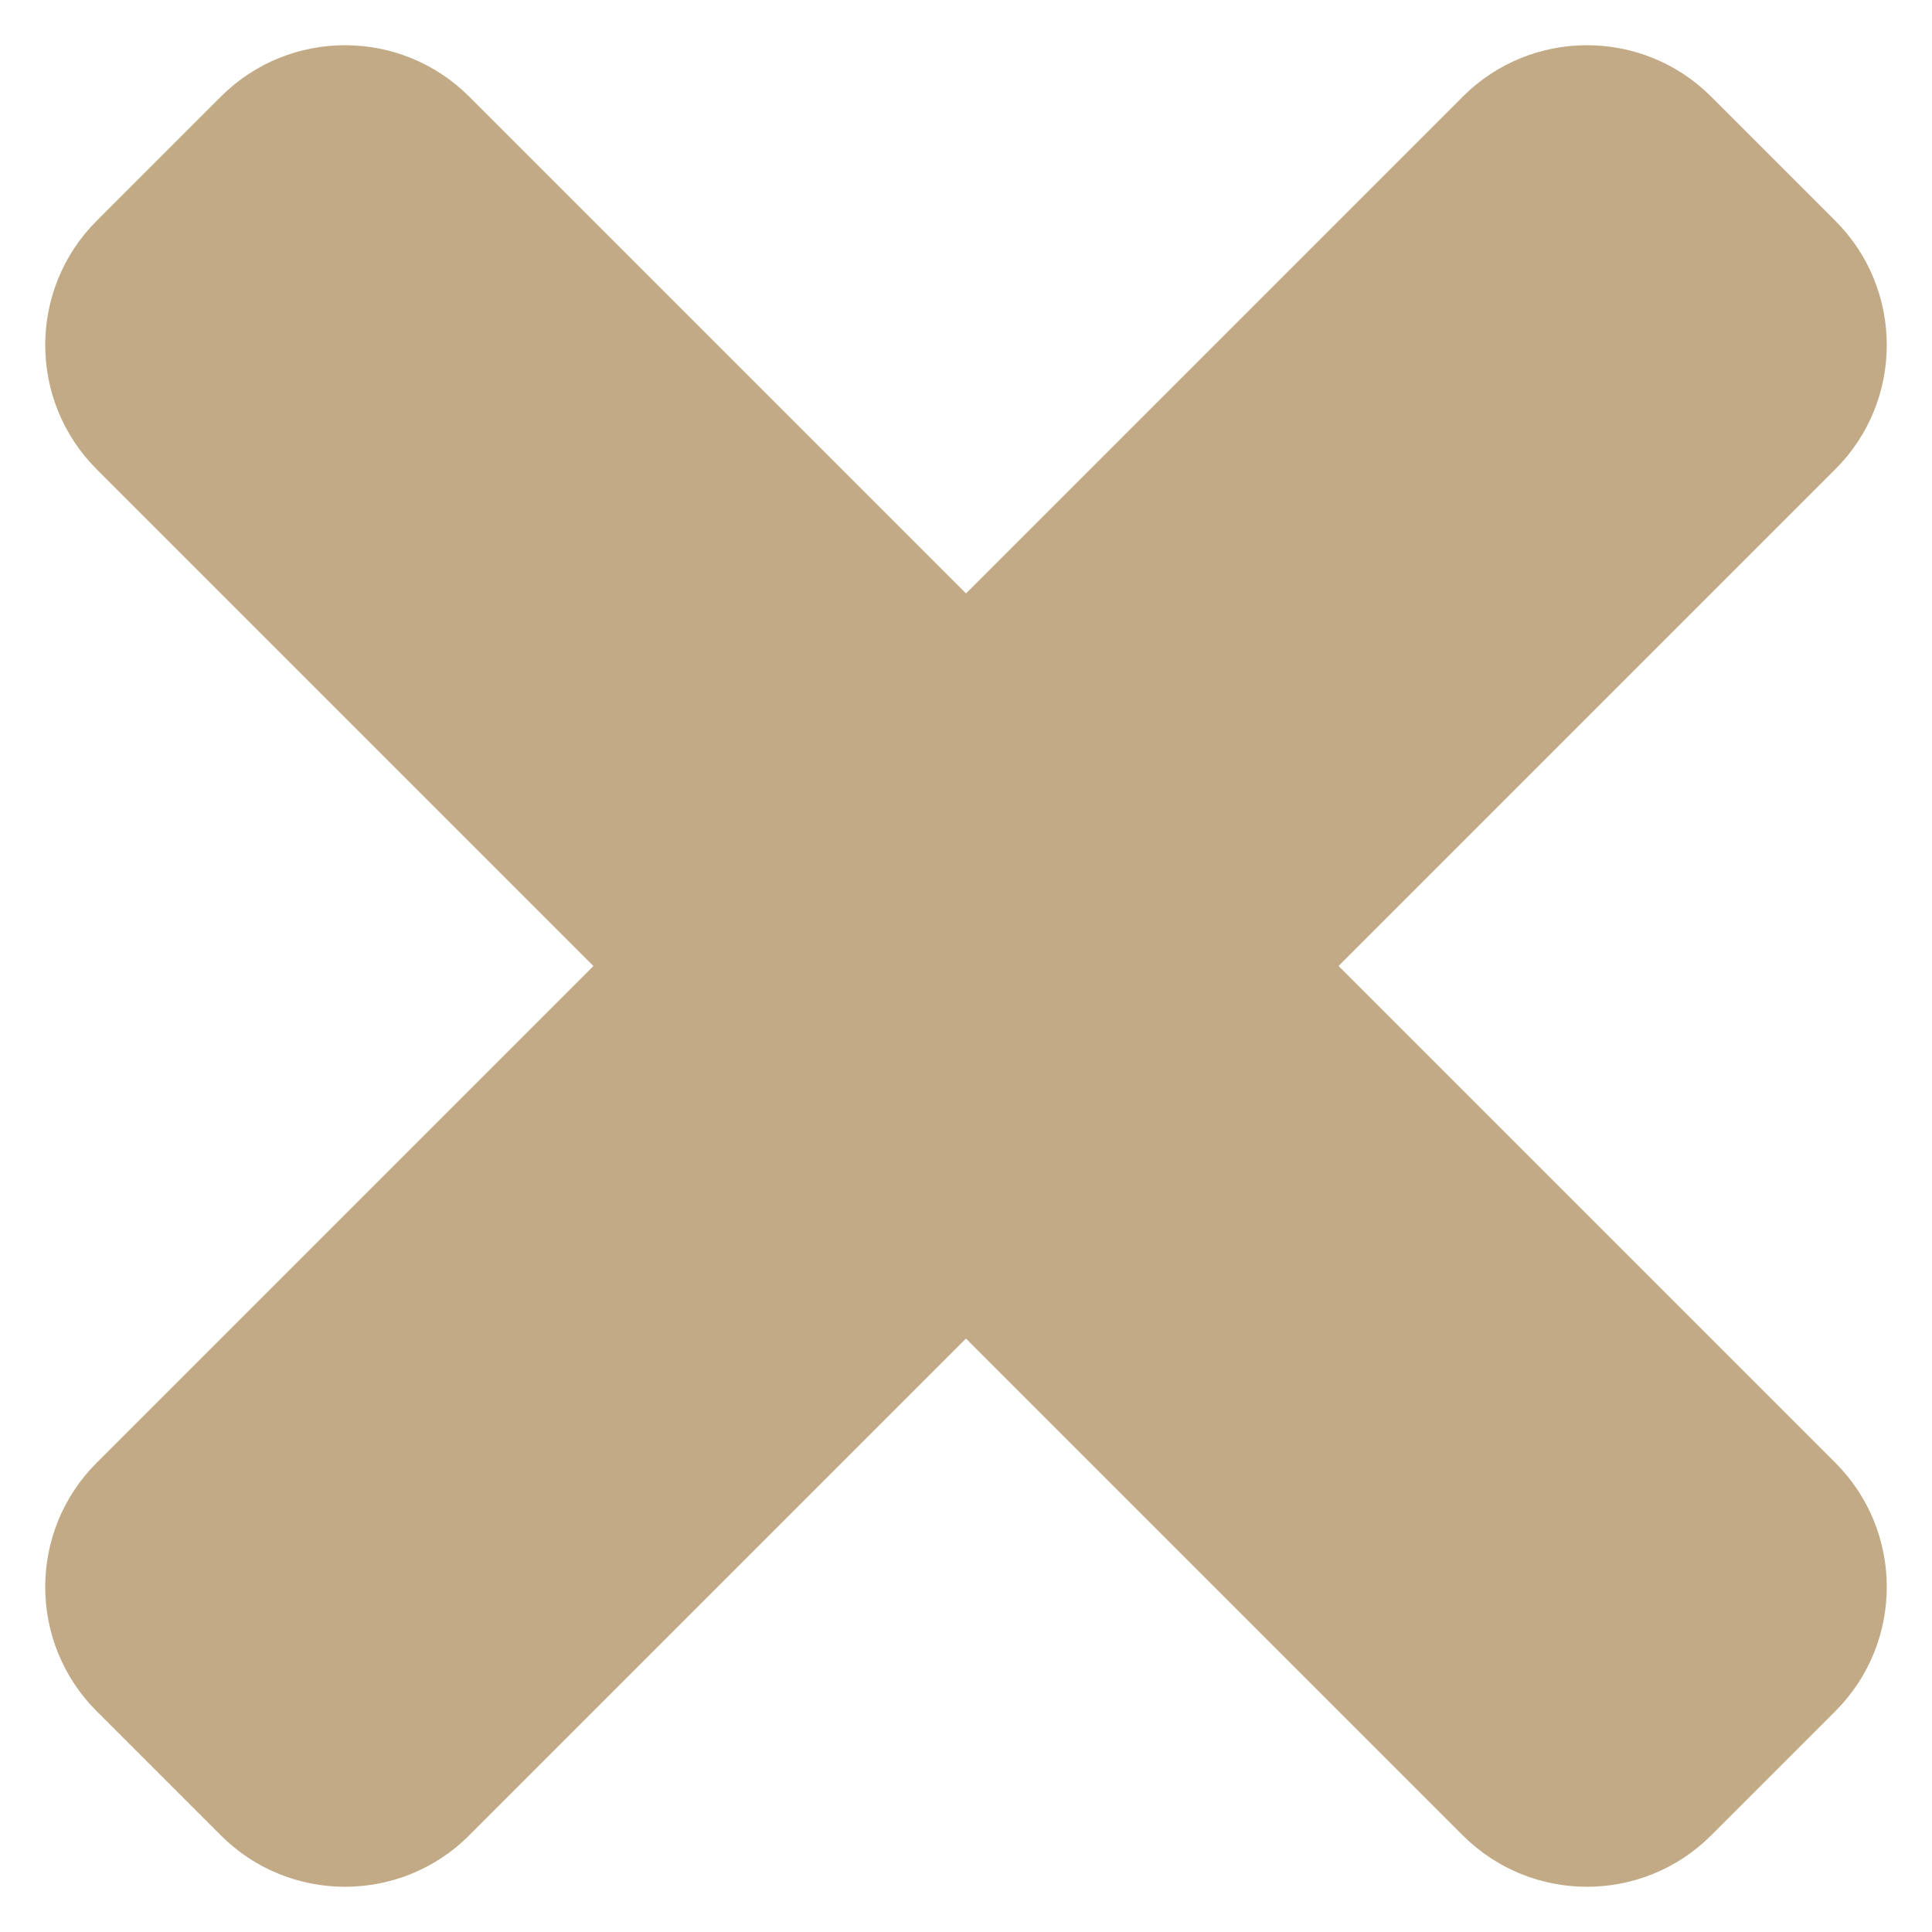 <?xml version="1.0" encoding="UTF-8"?>
<svg width="11px" height="11px" viewBox="0 0 11 11" version="1.1" xmlns="http://www.w3.org/2000/svg" xmlns:xlink="http://www.w3.org/1999/xlink">
    <!-- Generator: Sketch 48.2 (47327) - http://www.bohemiancoding.com/sketch -->
    <title>close-x</title>
    <desc>Created with Sketch.</desc>
    <defs></defs>
    <g id="direction-1/calls/inline-content/active" stroke="none" stroke-width="1" fill="none" fill-rule="evenodd" transform="translate(-680, -15)">
        <path d="M687,19 L691,19 C691.552,19 692,19.448 692,20 L692,21 C692,21.552 691.552,22 691,22 L687,22 L687,26 C687,26.552 686.552,27 686,27 L685,27 C684.448,27 684,26.552 684,26 L684,22 L680,22 C679.448,22 679,21.552 679,21 L679,20 C679,19.448 679.448,19 680,19 L684,19 L684,15 C684,14.448 684.448,14 685,14 L686,14 C686.552,14 687,14.448 687,15 L687,19 Z" id="close-x" fill="#C1AA85" transform="translate(685.5, 20.5) rotate(-45) translate(-685.5, -20.5) "></path>
    </g>
</svg>